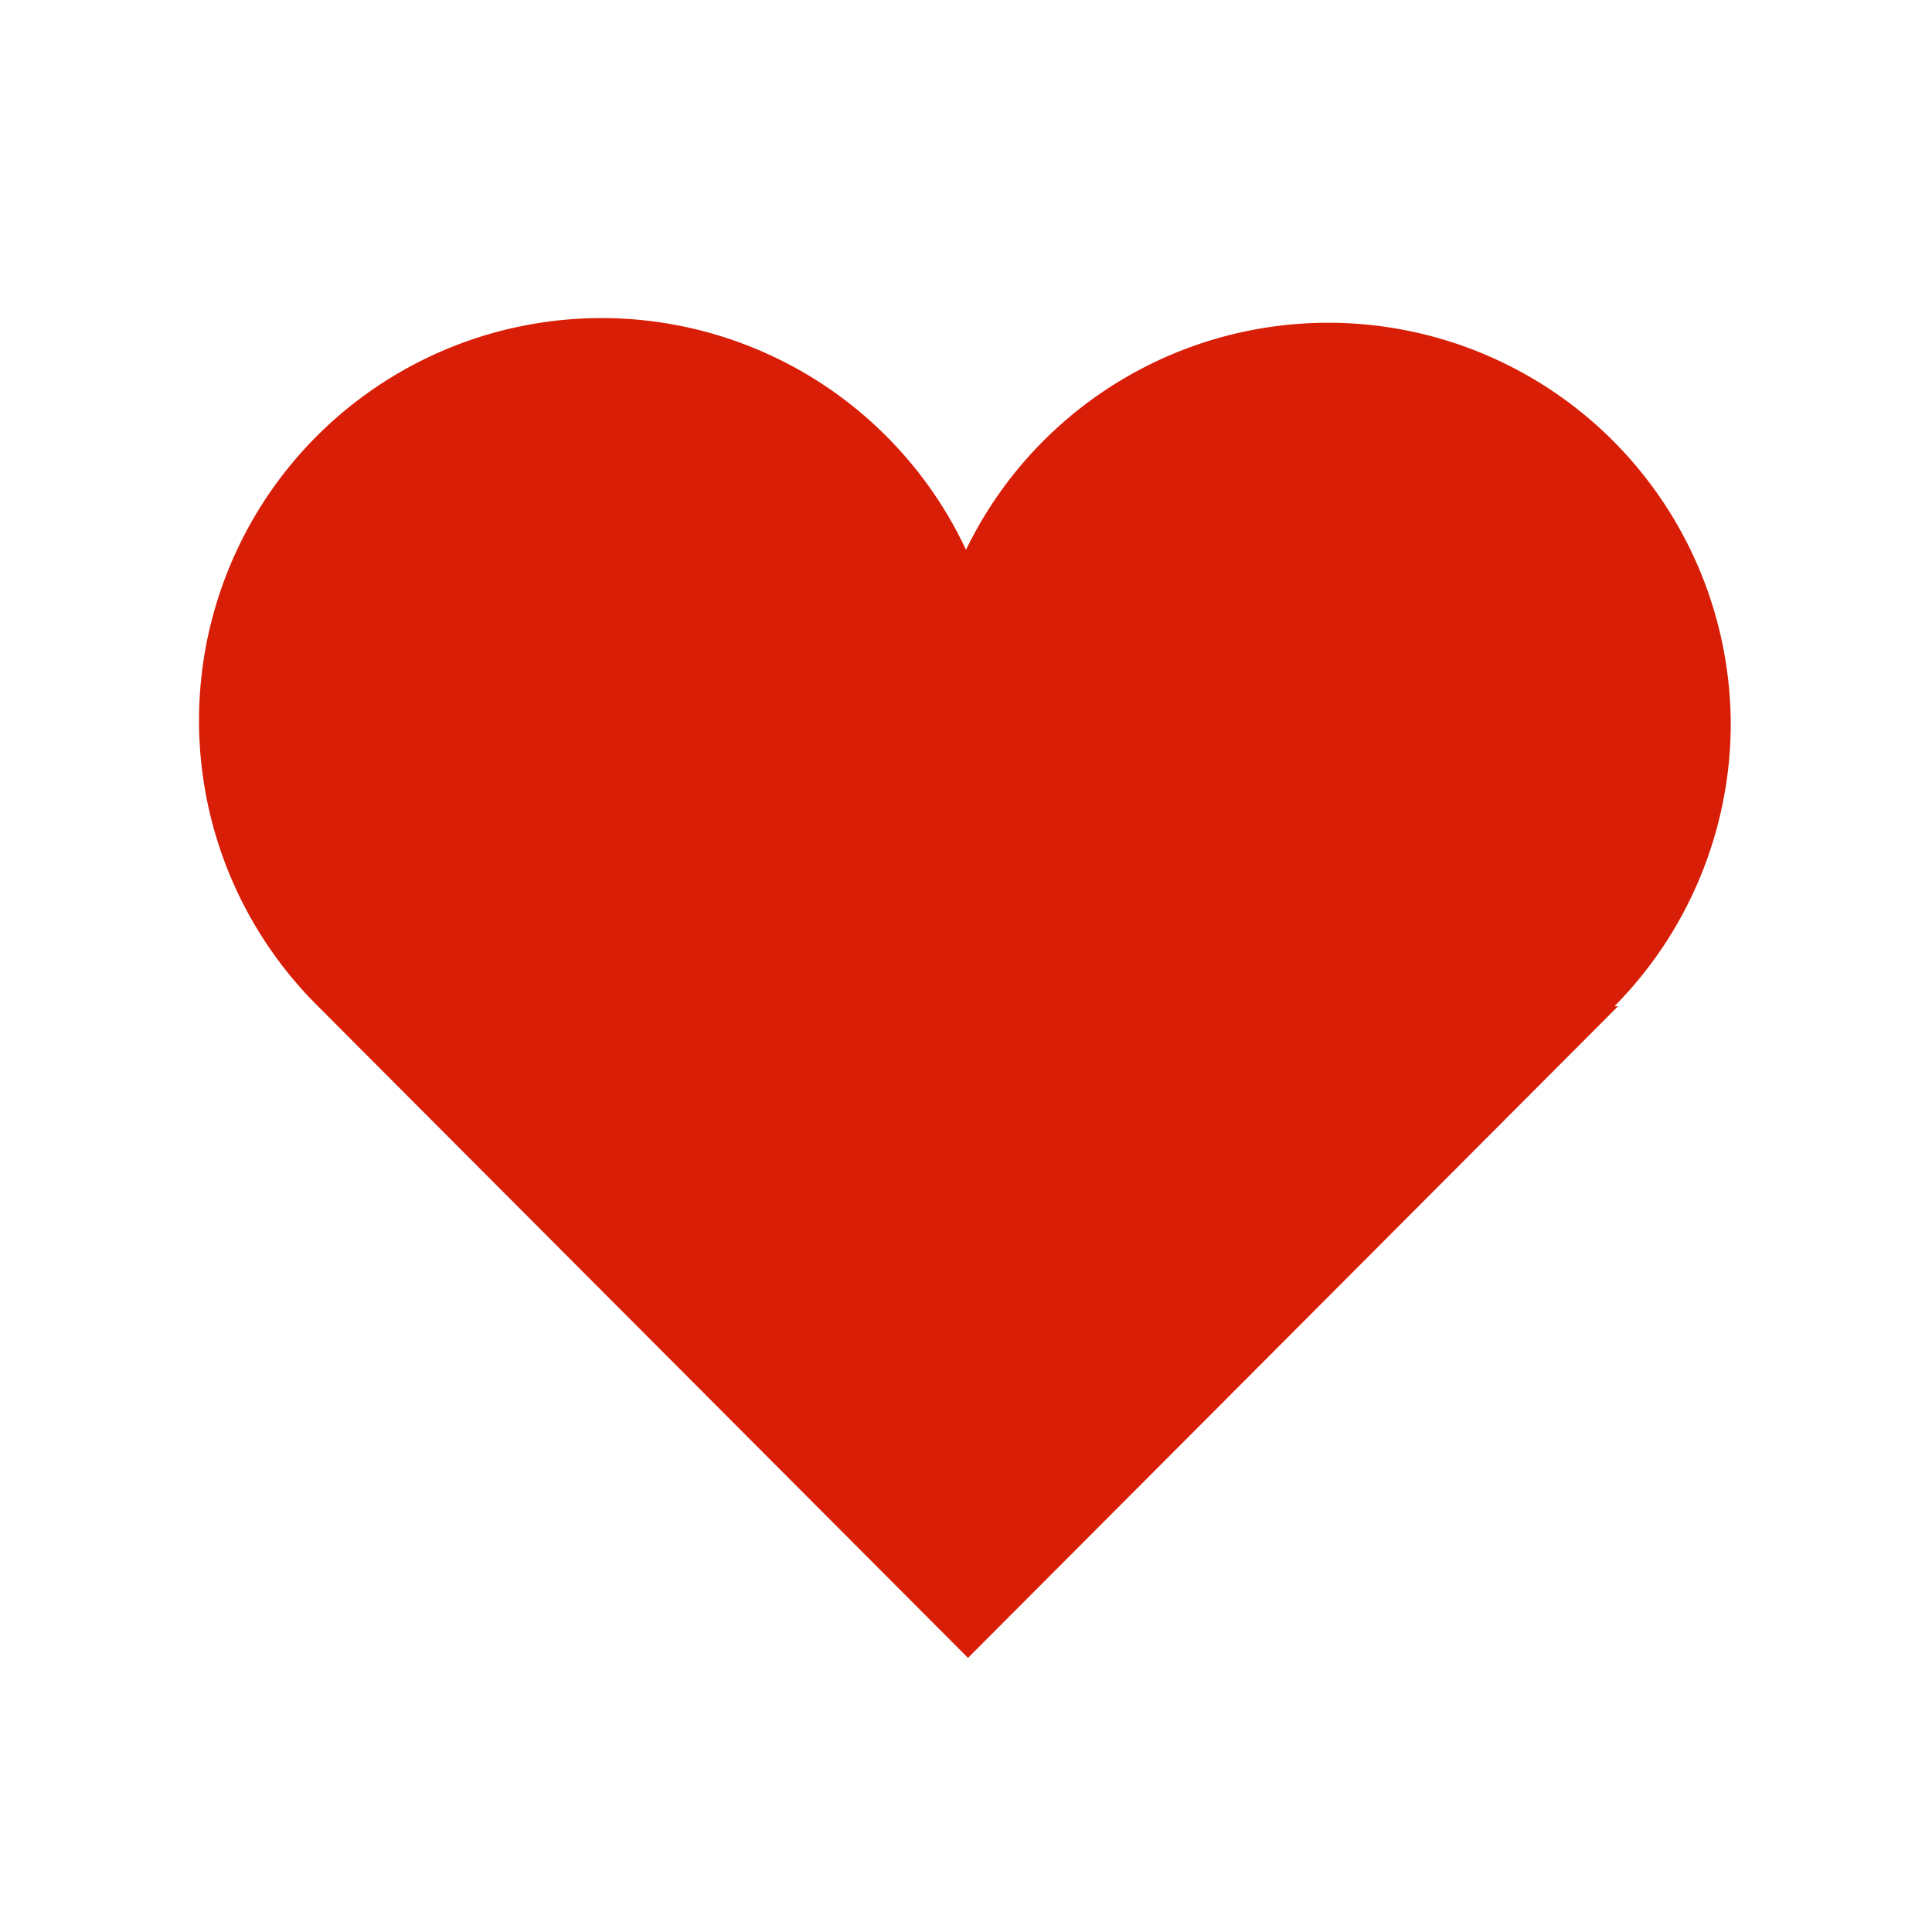 <?xml version="1.0" standalone="no"?><!DOCTYPE svg PUBLIC "-//W3C//DTD SVG 1.1//EN" "http://www.w3.org/Graphics/SVG/1.1/DTD/svg11.dtd"><svg t="1615554731044" class="icon" viewBox="0 0 1024 1024" version="1.1" xmlns="http://www.w3.org/2000/svg" p-id="4827" xmlns:xlink="http://www.w3.org/1999/xlink" width="200" height="200"><defs><style type="text/css"></style></defs><path d="M917.333 384a213.333 213.333 0 0 0-405.333-92.587A213.333 213.333 0 1 0 168.533 533.333l344.533 345.387L857.6 533.333h-1.92A213.333 213.333 0 0 0 917.333 384z" fill="#d81e06" p-id="4828"></path></svg>